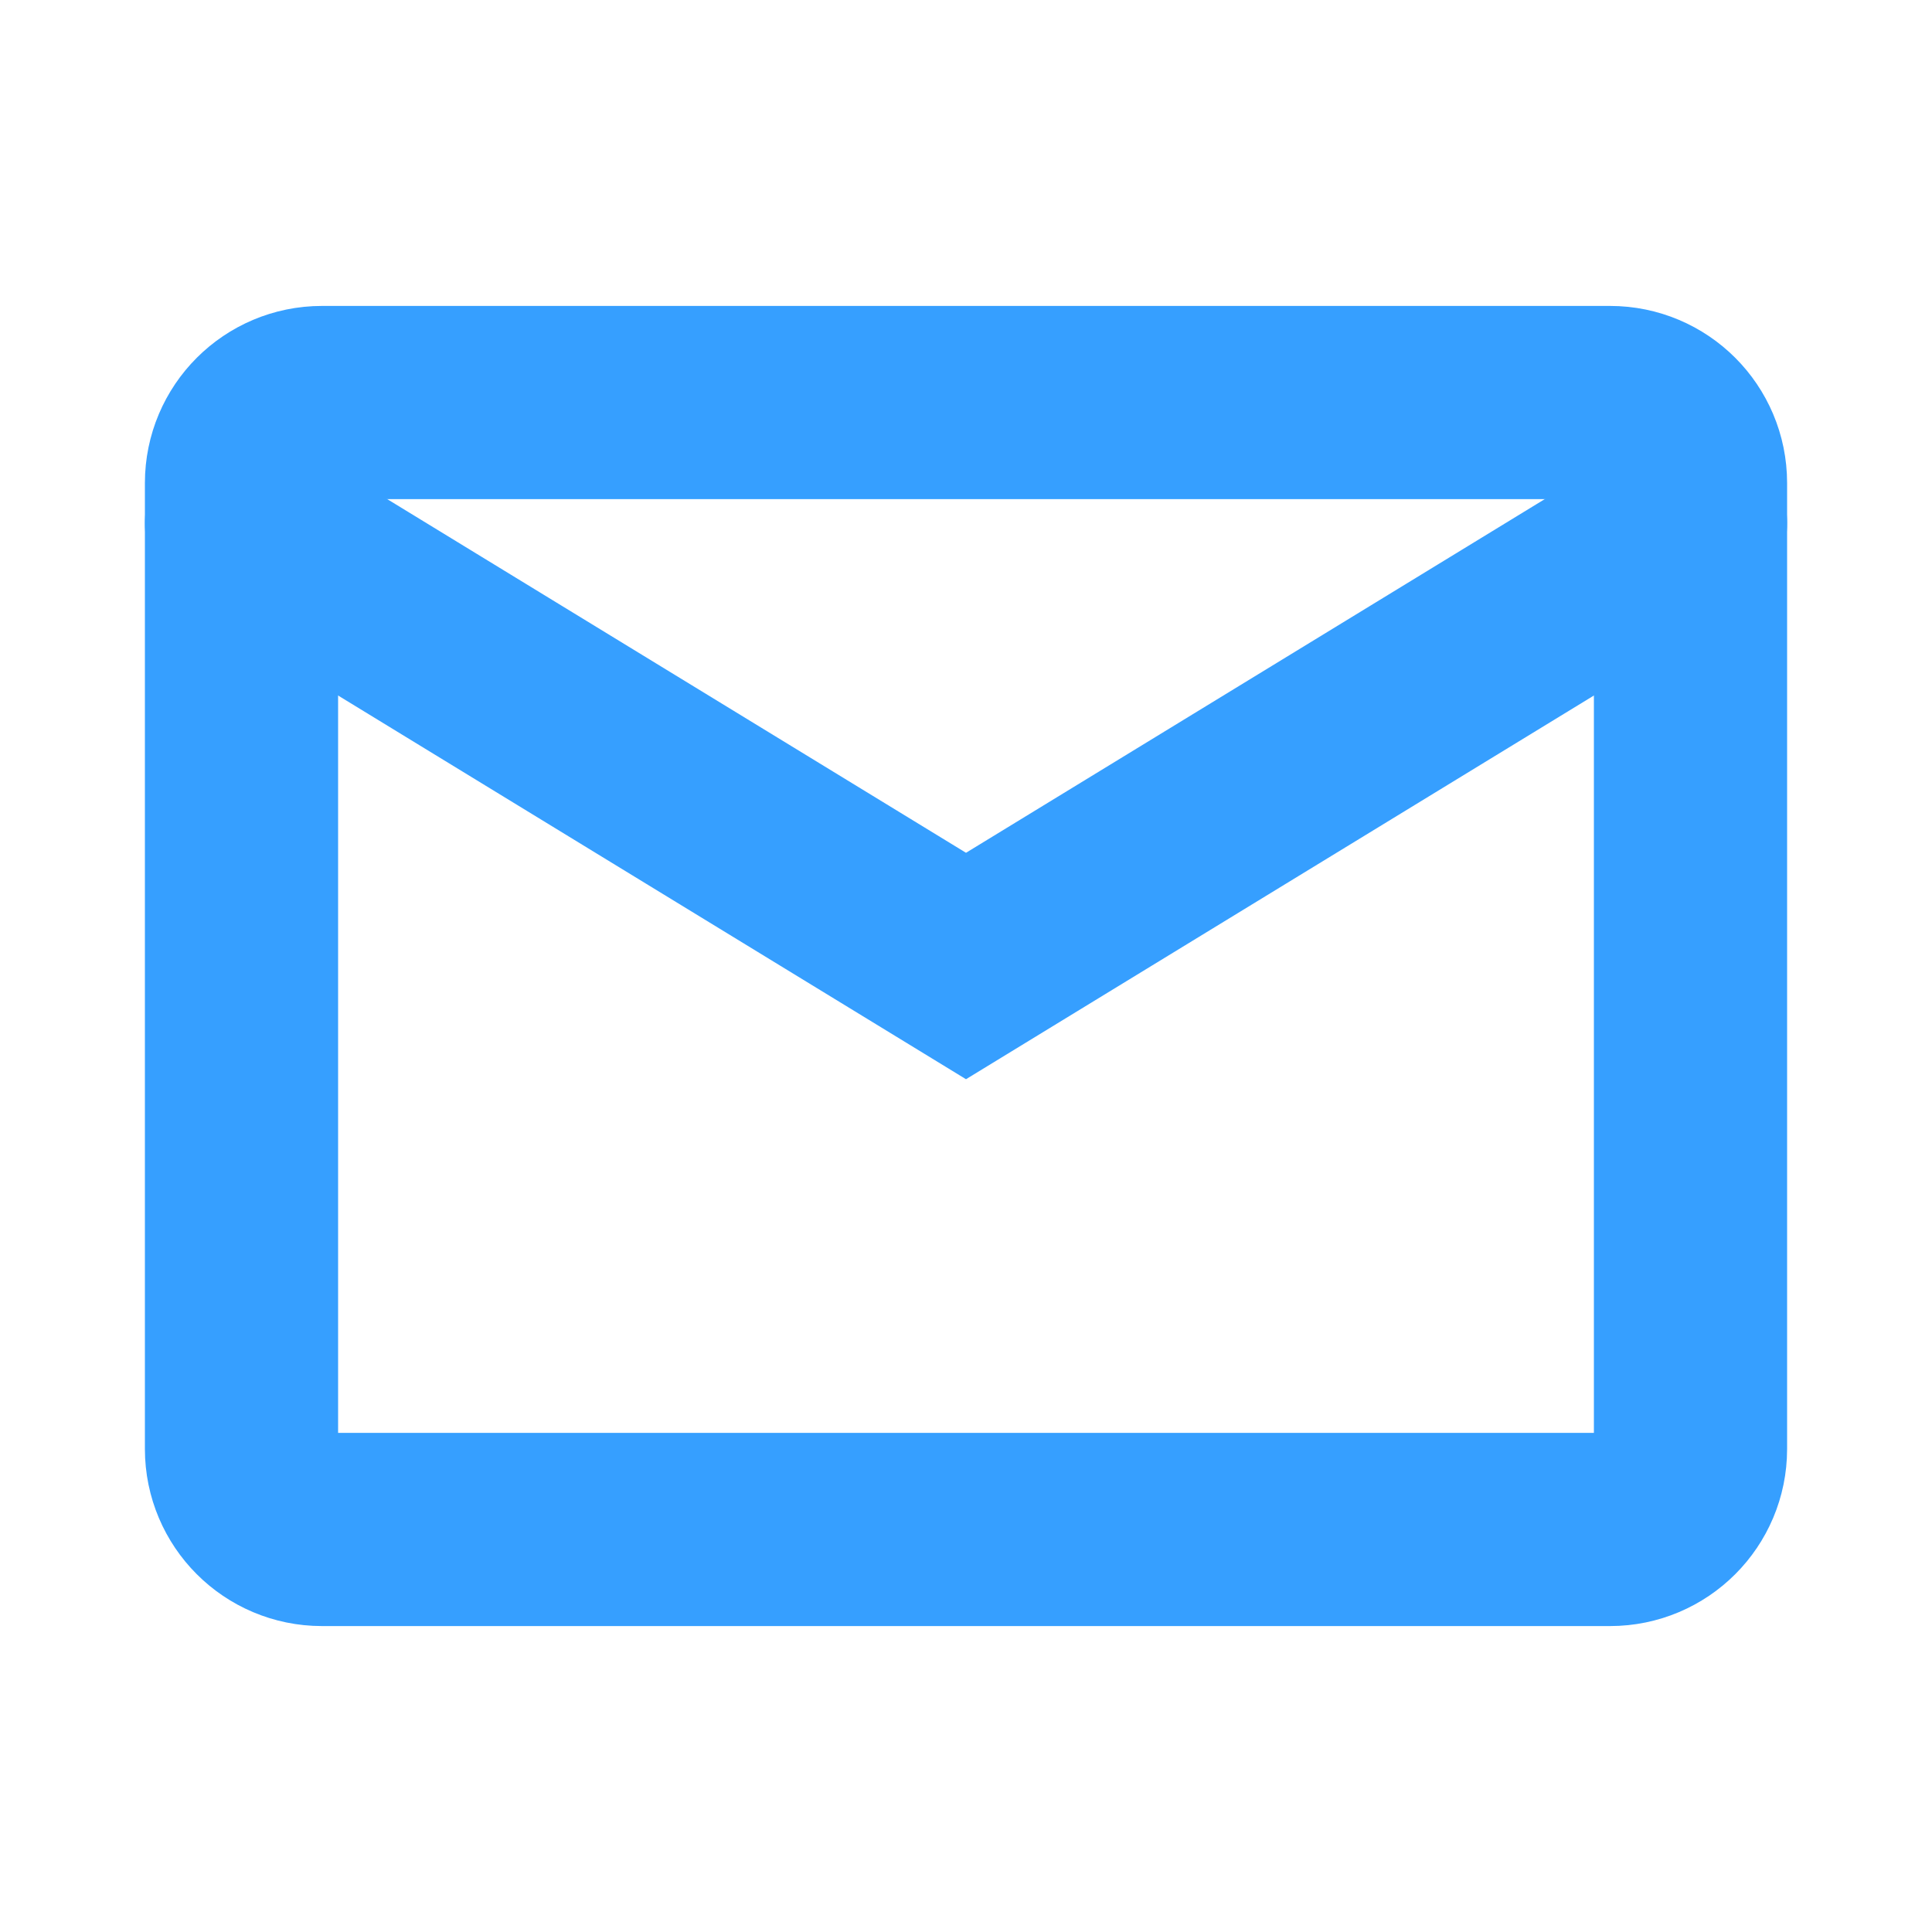 <svg width="20" height="20" viewBox="0 0 20 20" fill="none" xmlns="http://www.w3.org/2000/svg">
<path d="M16.667 4.167H3.333C2.873 4.167 2.5 4.54 2.5 5V15C2.5 15.46 2.873 15.833 3.333 15.833H16.667C17.127 15.833 17.5 15.46 17.5 15V5C17.5 4.54 17.127 4.167 16.667 4.167Z" stroke="#369FFF" stroke-width="2" stroke-linecap="round"/>
<path d="M2.5 5.417L10 10L17.5 5.417" stroke="#369FFF" stroke-width="2" stroke-linecap="round"/>
</svg>
